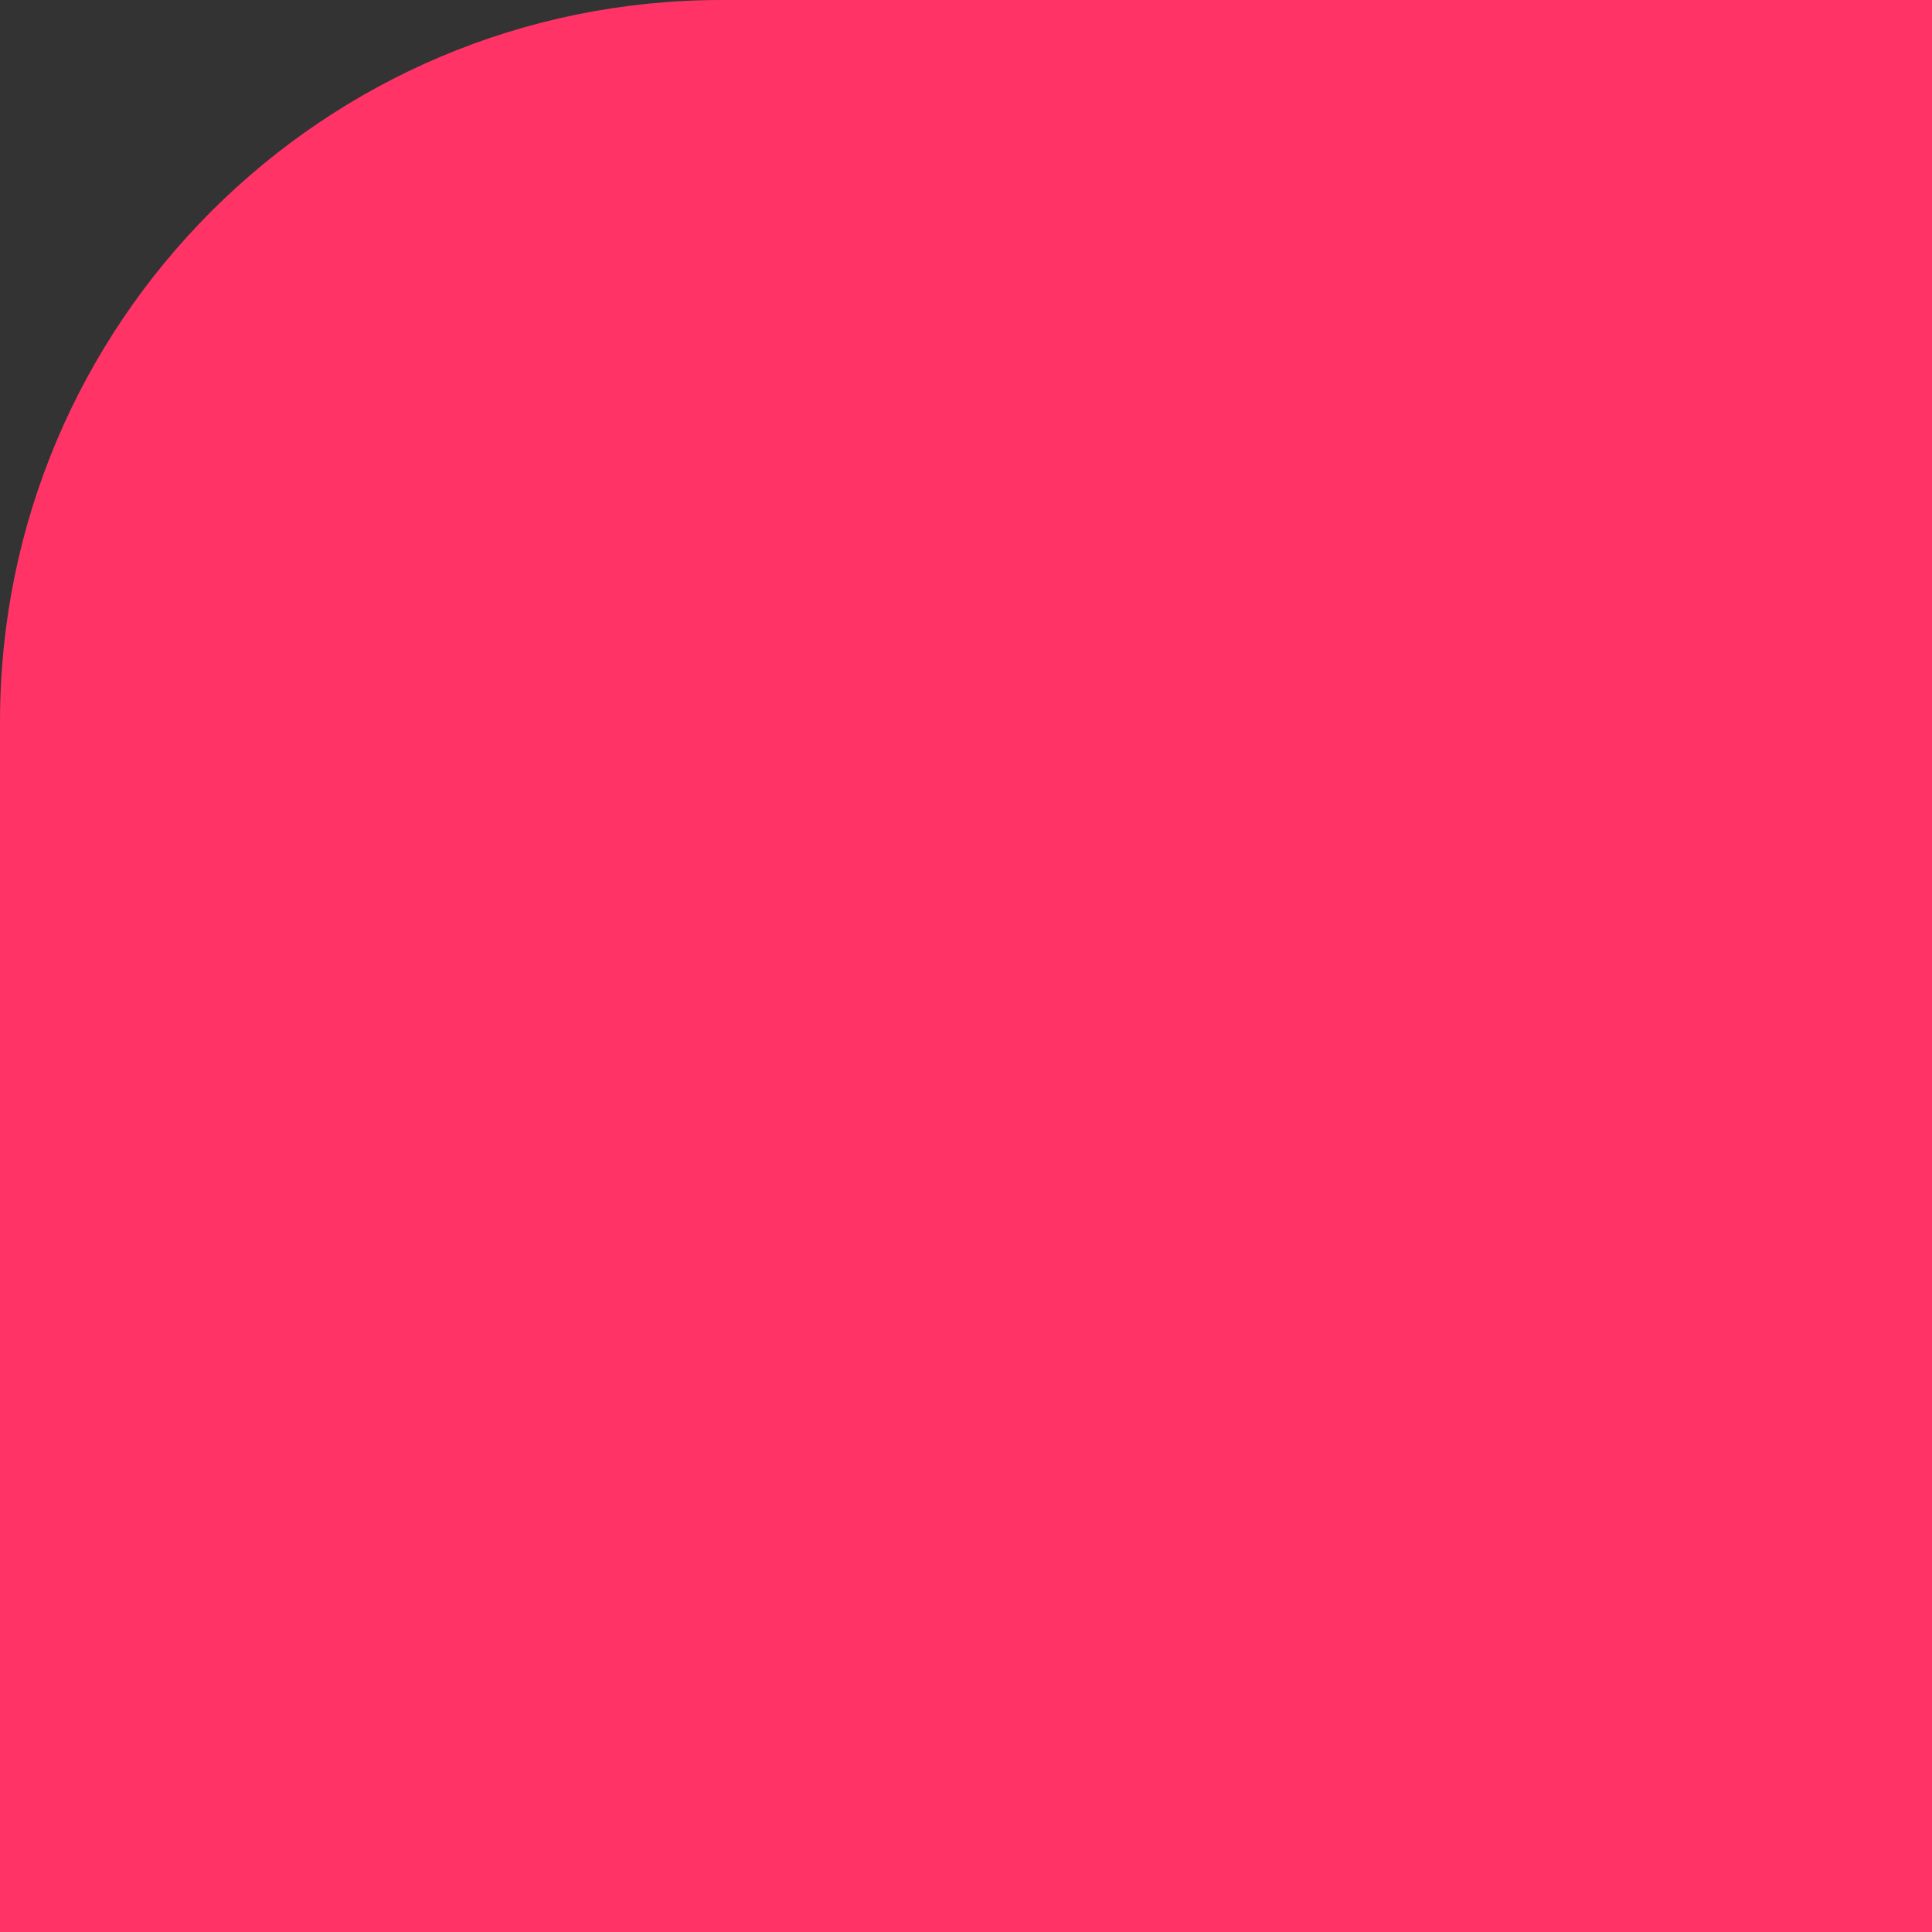 <svg xmlns="http://www.w3.org/2000/svg" width="64" height="64"><rect width="100%" height="100%" fill="#333333" stroke="none"/><path d="M240.1 0H23.9C10.7 0 0 10.7 0 23.9V240c0 13.3 10.7 24 23.9 24H240c13.2 0 23.9-10.7 23.9-23.9V23.9C264 10.7 253.3 0 240.1 0z" fill="#f36"/><path d="M88.2 83.1c8.8 0 16.1-6.9 16.1-15.9s-7.4-15.9-16.1-15.9c-8.8 0-16.1 6.9-16.1 15.9s7.4 15.9 16.1 15.9zm-33.4 85.1c-.9 4-1.4 8.4-1.4 11.9 0 14 7.6 23.3 23.7 23.3 13.4 0 24.2-7.9 32-20.8l-4.8 19.1h26.6l15.2-60.9c3.8-15.4 11.1-23.4 22.3-23.4 8.8 0 14.2 5.5 14.2 14.5 0 2.6-.2 5.5-1.2 8.5l-7.8 28c-1.2 4-1.7 8.1-1.7 11.9 0 13.3 7.8 23 24.2 23 14 0 25.1-9 31.3-30.6l-10.4-4c-5.2 14.5-9.7 17.1-13.3 17.1s-5.5-2.4-5.5-7.1c0-2.1.5-4.5 1.2-7.4L207 144c1.9-6.4 2.6-12.1 2.6-17.3 0-20.4-12.3-31-27.3-31-14 0-28.2 12.6-35.3 25.9l5.2-23.8h-40.6l-5.7 21h19l-11.7 46.8c-9.2 20.4-26 20.7-28.1 20.3-3.5-.8-5.7-2.1-5.7-6.6 0-2.6.5-6.3 1.7-10.9l17.8-70.6H53.8l-5.7 21h18.7z" fill="#fff"/></svg>